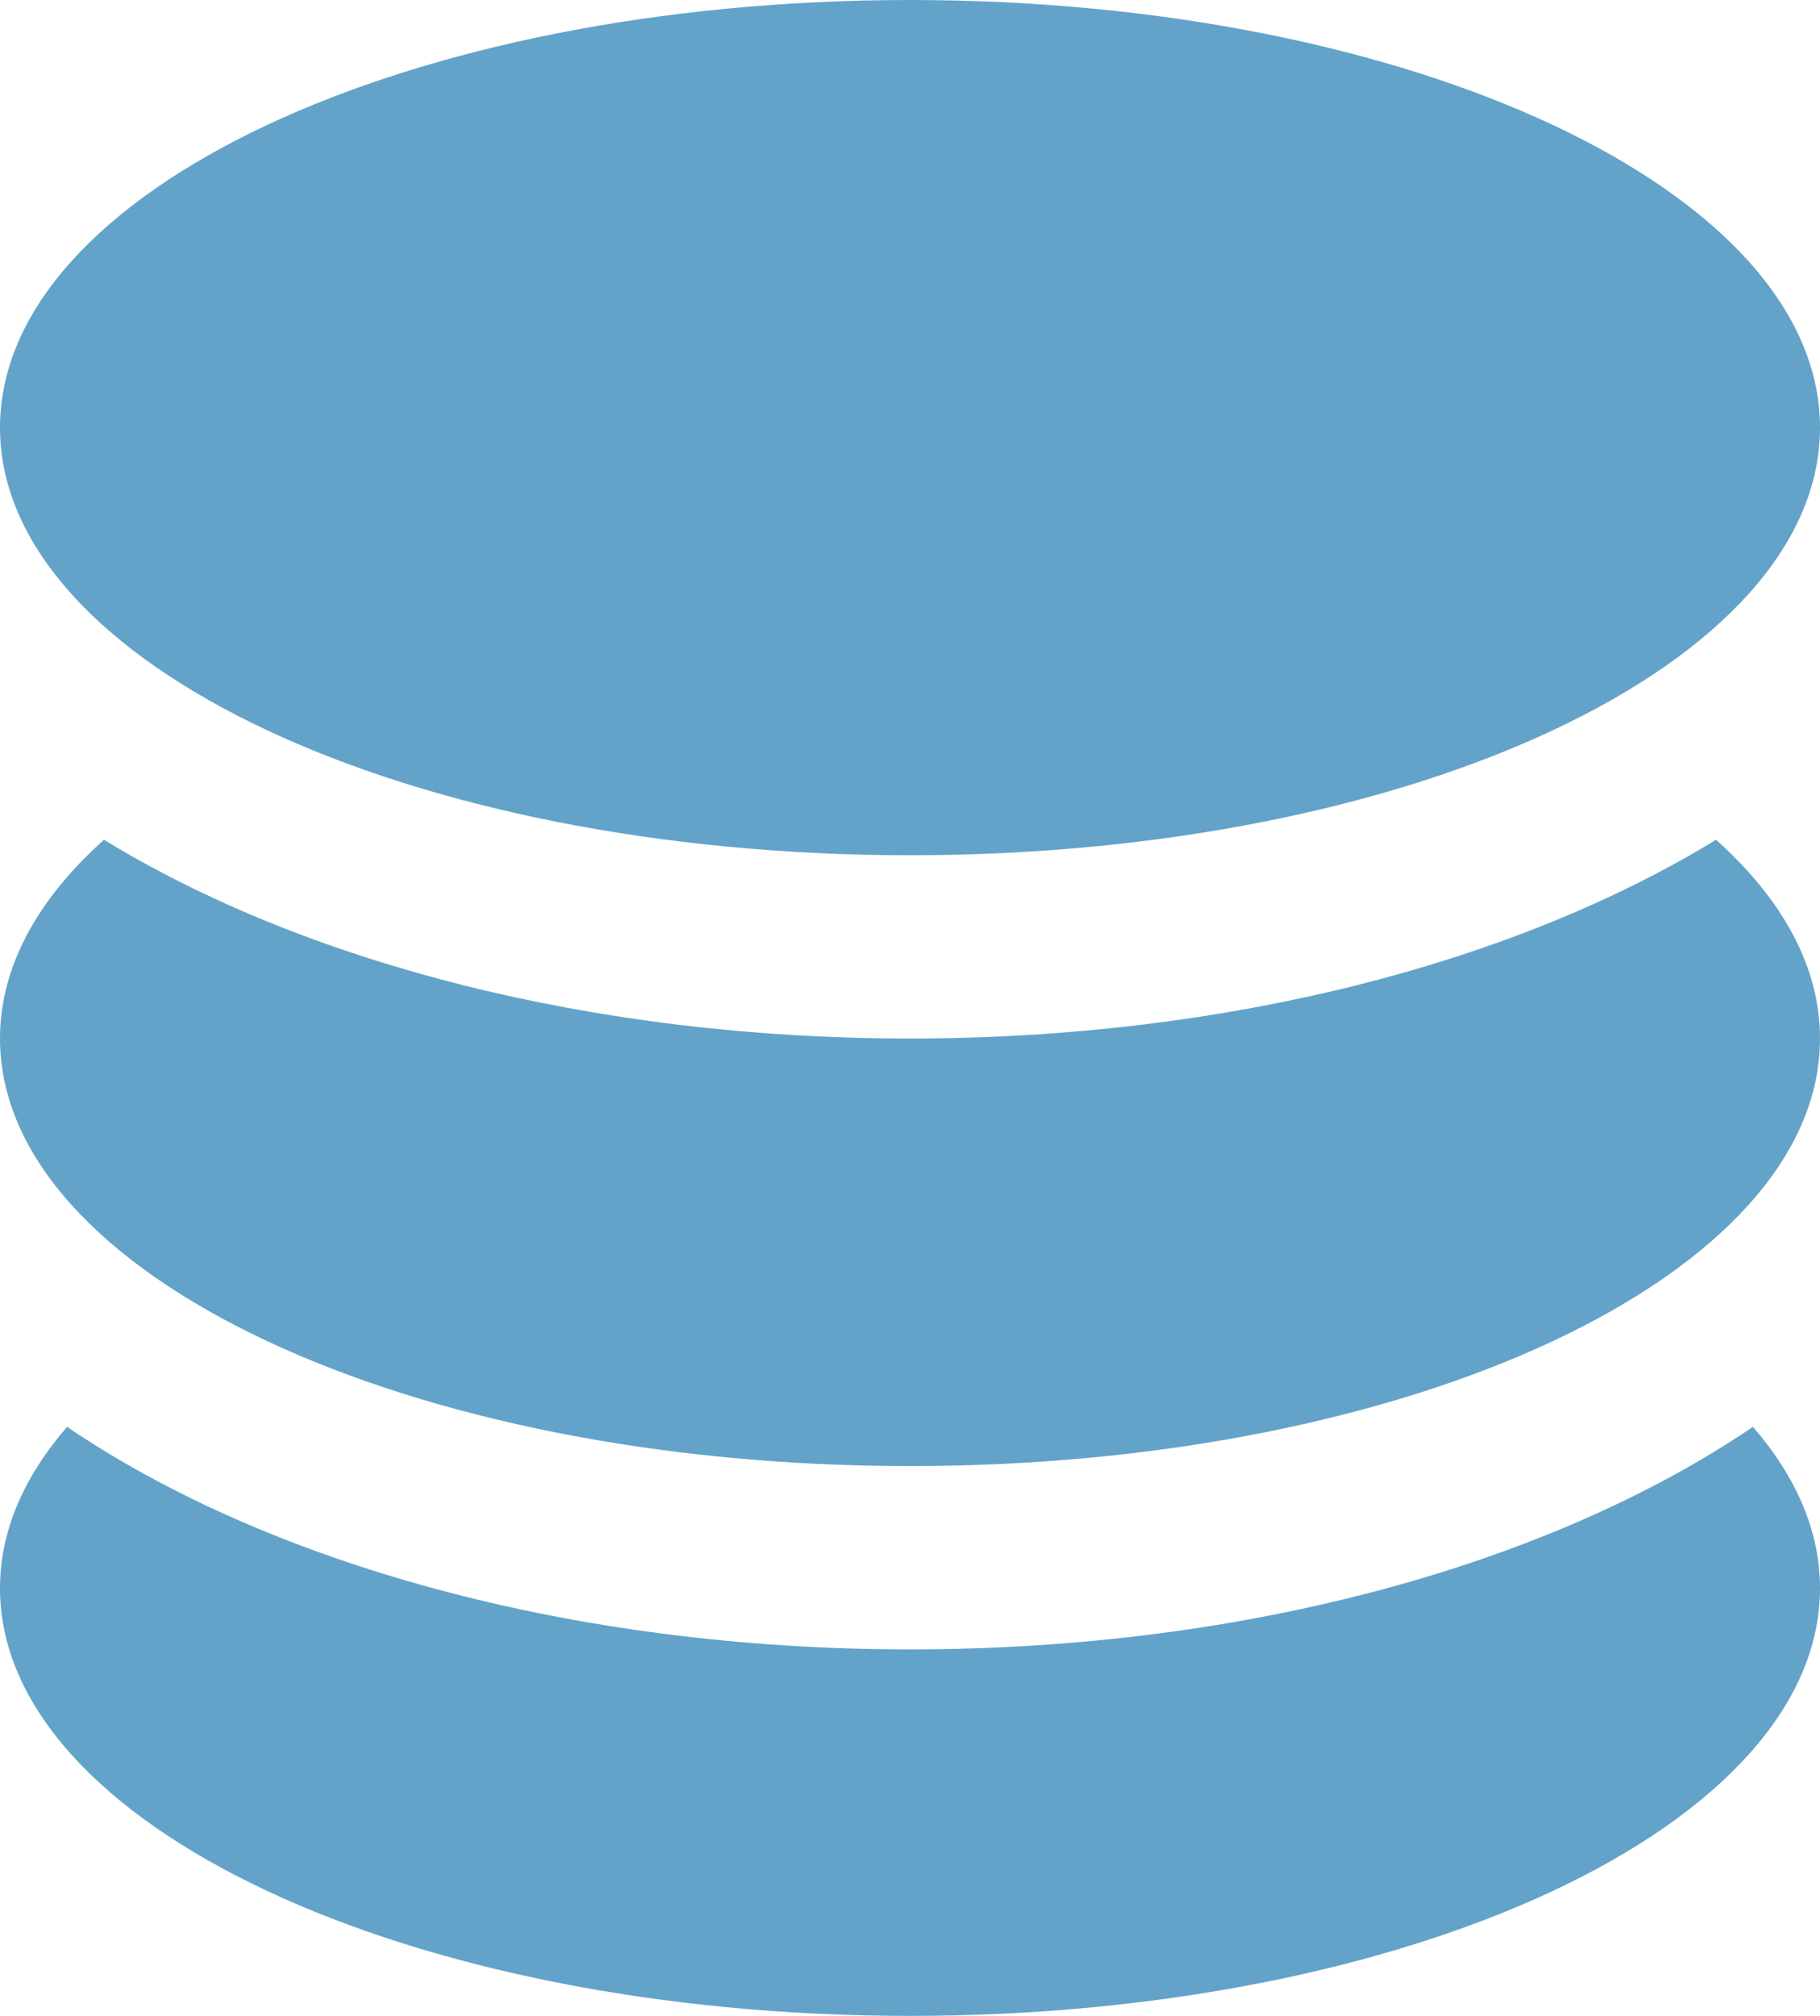<svg width="28" height="31" viewBox="0 0 28 31" fill="none" xmlns="http://www.w3.org/2000/svg">
<path d="M28 6.576C28 10.207 21.732 13.152 14 13.152C6.268 13.152 0 10.207 0 6.576C0 2.944 6.268 0 14 0C21.732 0 28 2.944 28 6.576Z" fill="#63A3C9"/>
<path d="M26.968 21.942C23.887 24.032 19.222 25.364 14 25.364C8.778 25.364 4.113 24.032 1.032 21.942C0.367 22.708 0 23.546 0 24.424C0 28.056 6.268 31 14 31C21.732 31 28 28.056 28 24.424C28 23.546 27.633 22.708 26.968 21.942Z" fill="#63A3C9"/>
<path d="M14 15.97C18.91 15.97 23.328 14.792 26.4 12.914C27.422 13.827 28 14.867 28 15.97C28 19.601 21.732 22.545 14 22.545C6.268 22.545 0 19.601 0 15.97C0 14.867 0.578 13.827 1.6 12.914C4.672 14.792 9.09 15.97 14 15.97Z" fill="#63A3C9"/>
</svg>
